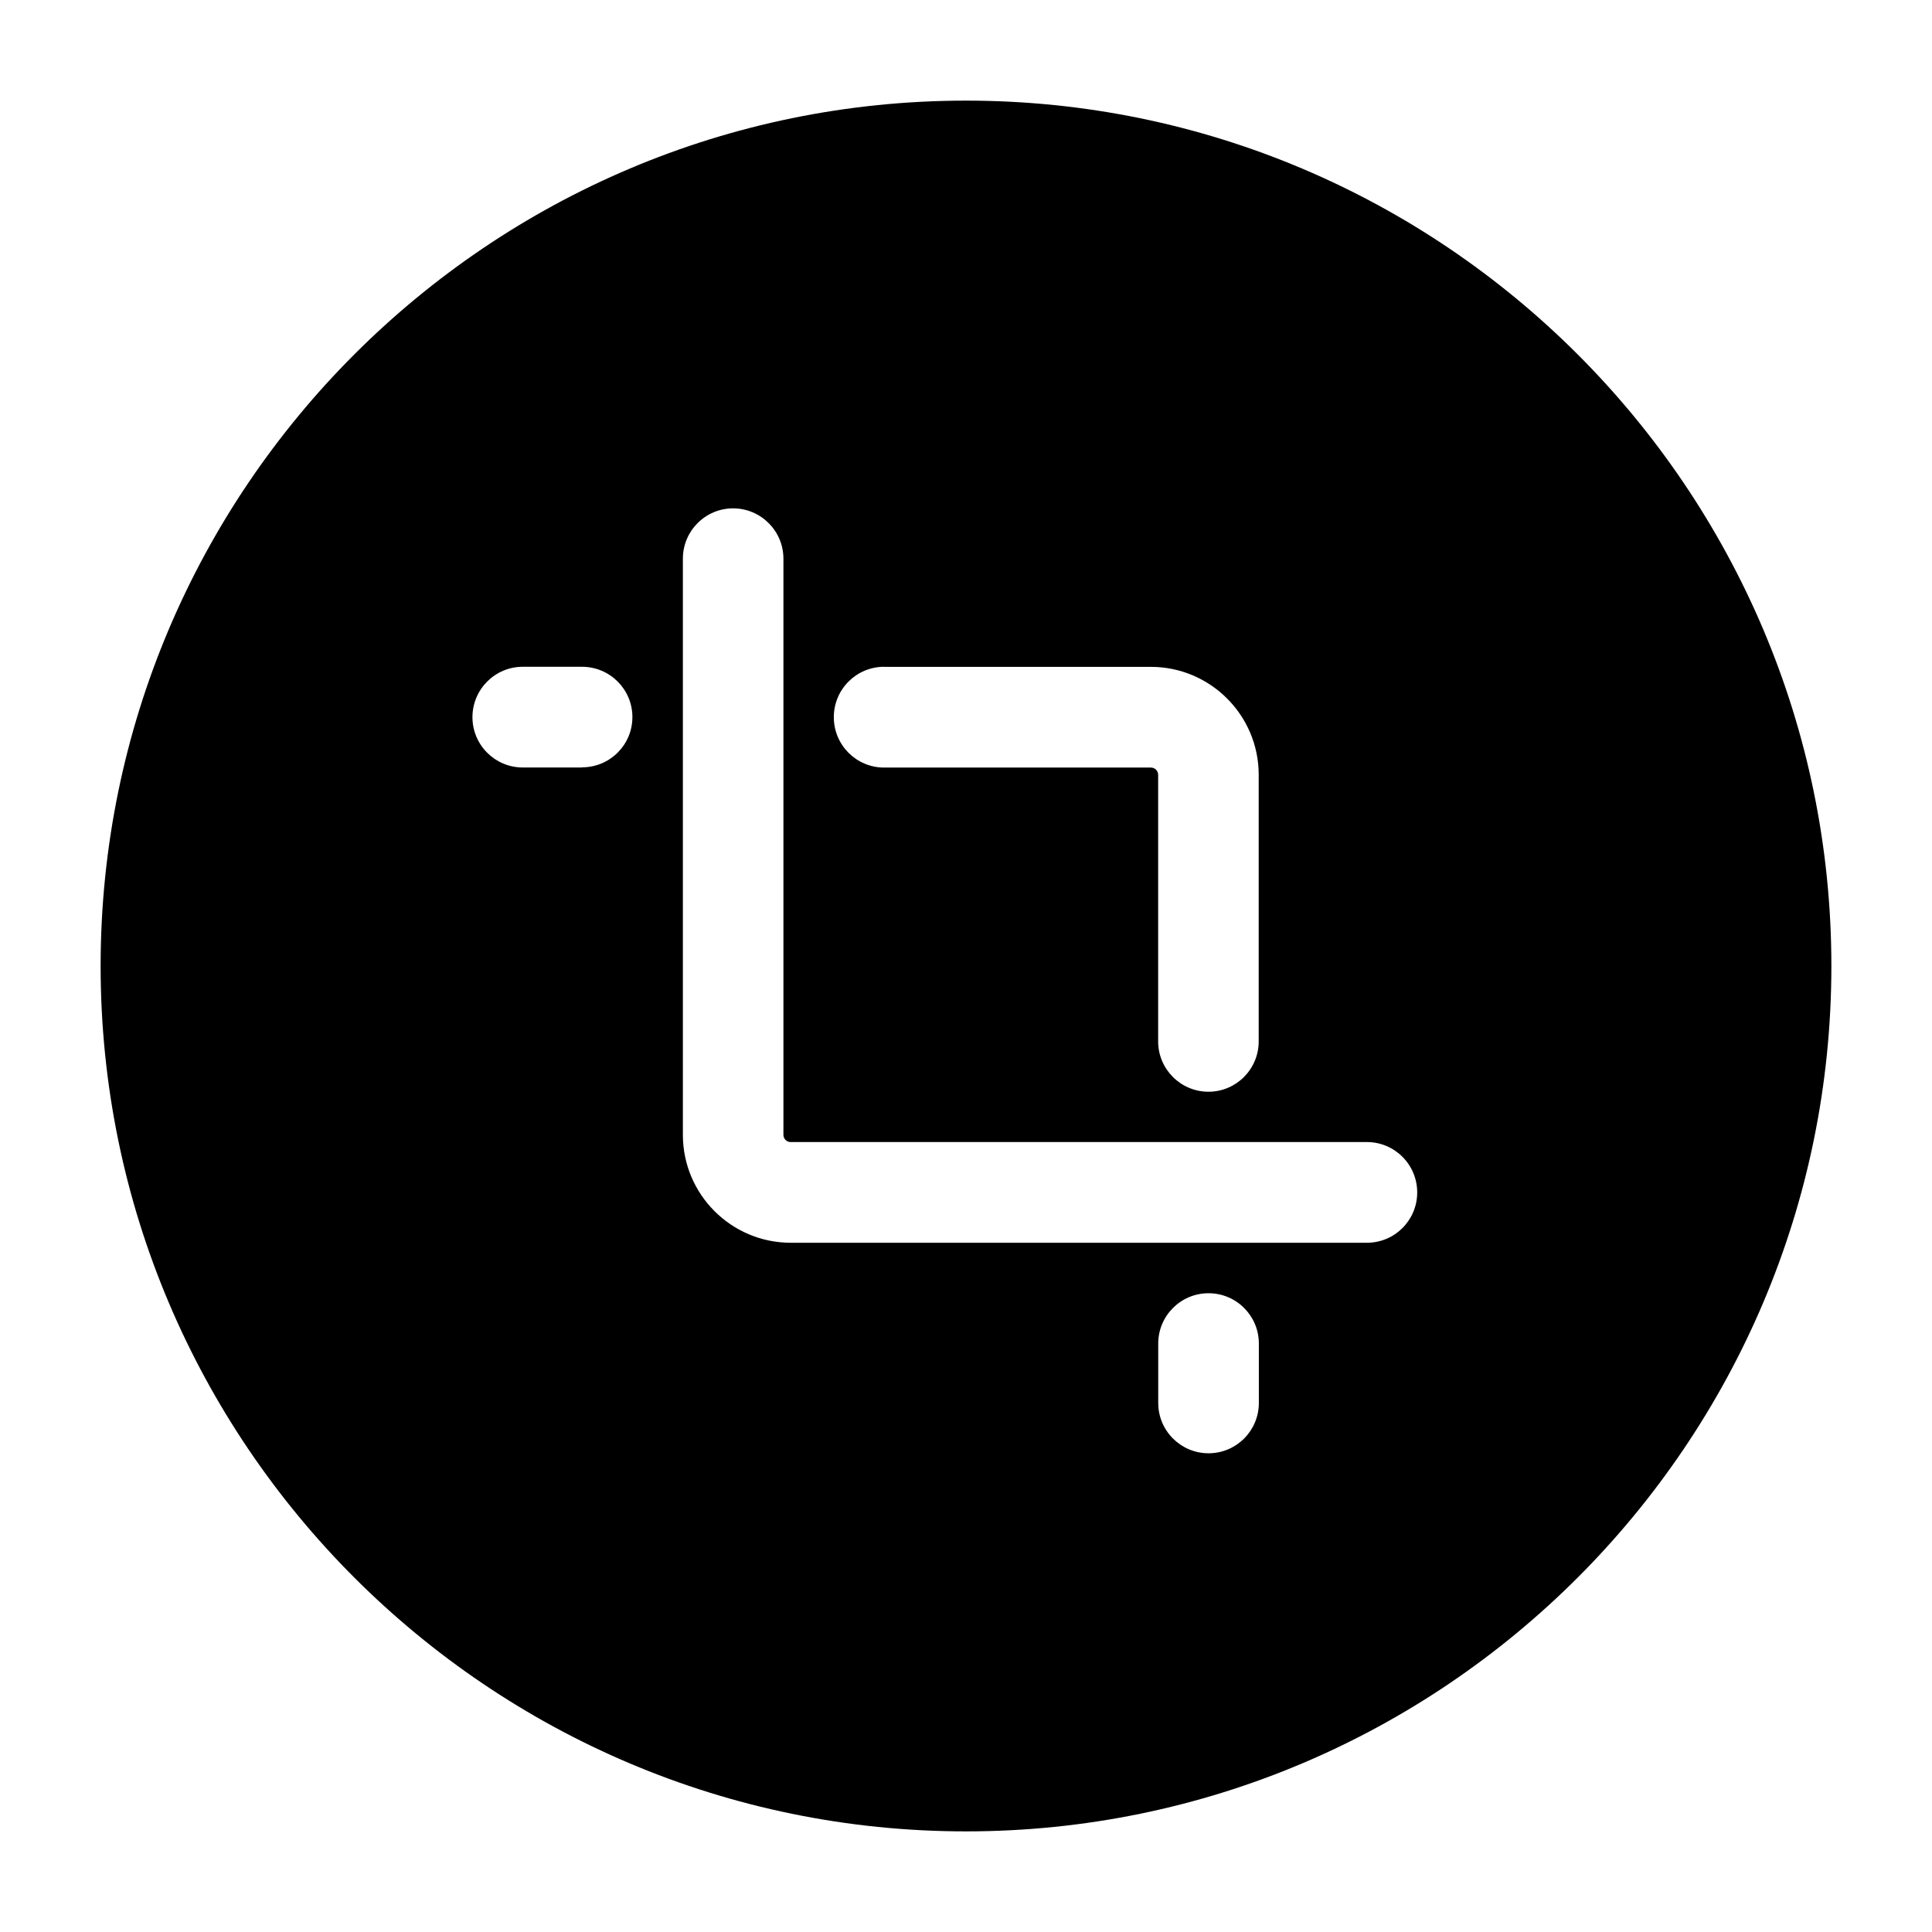 <svg xmlns="http://www.w3.org/2000/svg" width="24" height="24" viewBox="0 0 24 24">
    <path id="bounds" opacity="0" d="M0 0h24v24H0z"/>
    <path d="M12 1.25C6.072 1.25 1.25 6.072 1.25 12S6.072 22.75 12 22.75 22.75 17.928 22.75 12 17.928 1.25 12 1.25zm-1.017 7.034h3.313c.74 0 1.34.602 1.34 1.34v3.313c0 .345-.28.625-.624.625s-.625-.28-.625-.625V9.625c0-.05-.04-.09-.09-.09h-3.314c-.345 0-.625-.28-.625-.626s.28-.626.625-.626zM7.23 9.534h-.736c-.345 0-.625-.28-.625-.625s.28-.626.624-.626h.737c.346 0 .626.28.626.625s-.28.624-.625.624zm8.408 7.894c0 .345-.28.625-.625.625s-.625-.28-.625-.625v-.738c0-.345.28-.625.625-.625s.625.28.625.625v.738zm1.342-1.99H9.823c-.74 0-1.34-.602-1.34-1.34V6.94c0-.345.28-.625.624-.625s.625.28.625.625v7.157c0 .05.04.09.09.09h7.158c.345 0 .625.28.625.626s-.28.625-.625.625z"/>
</svg>
